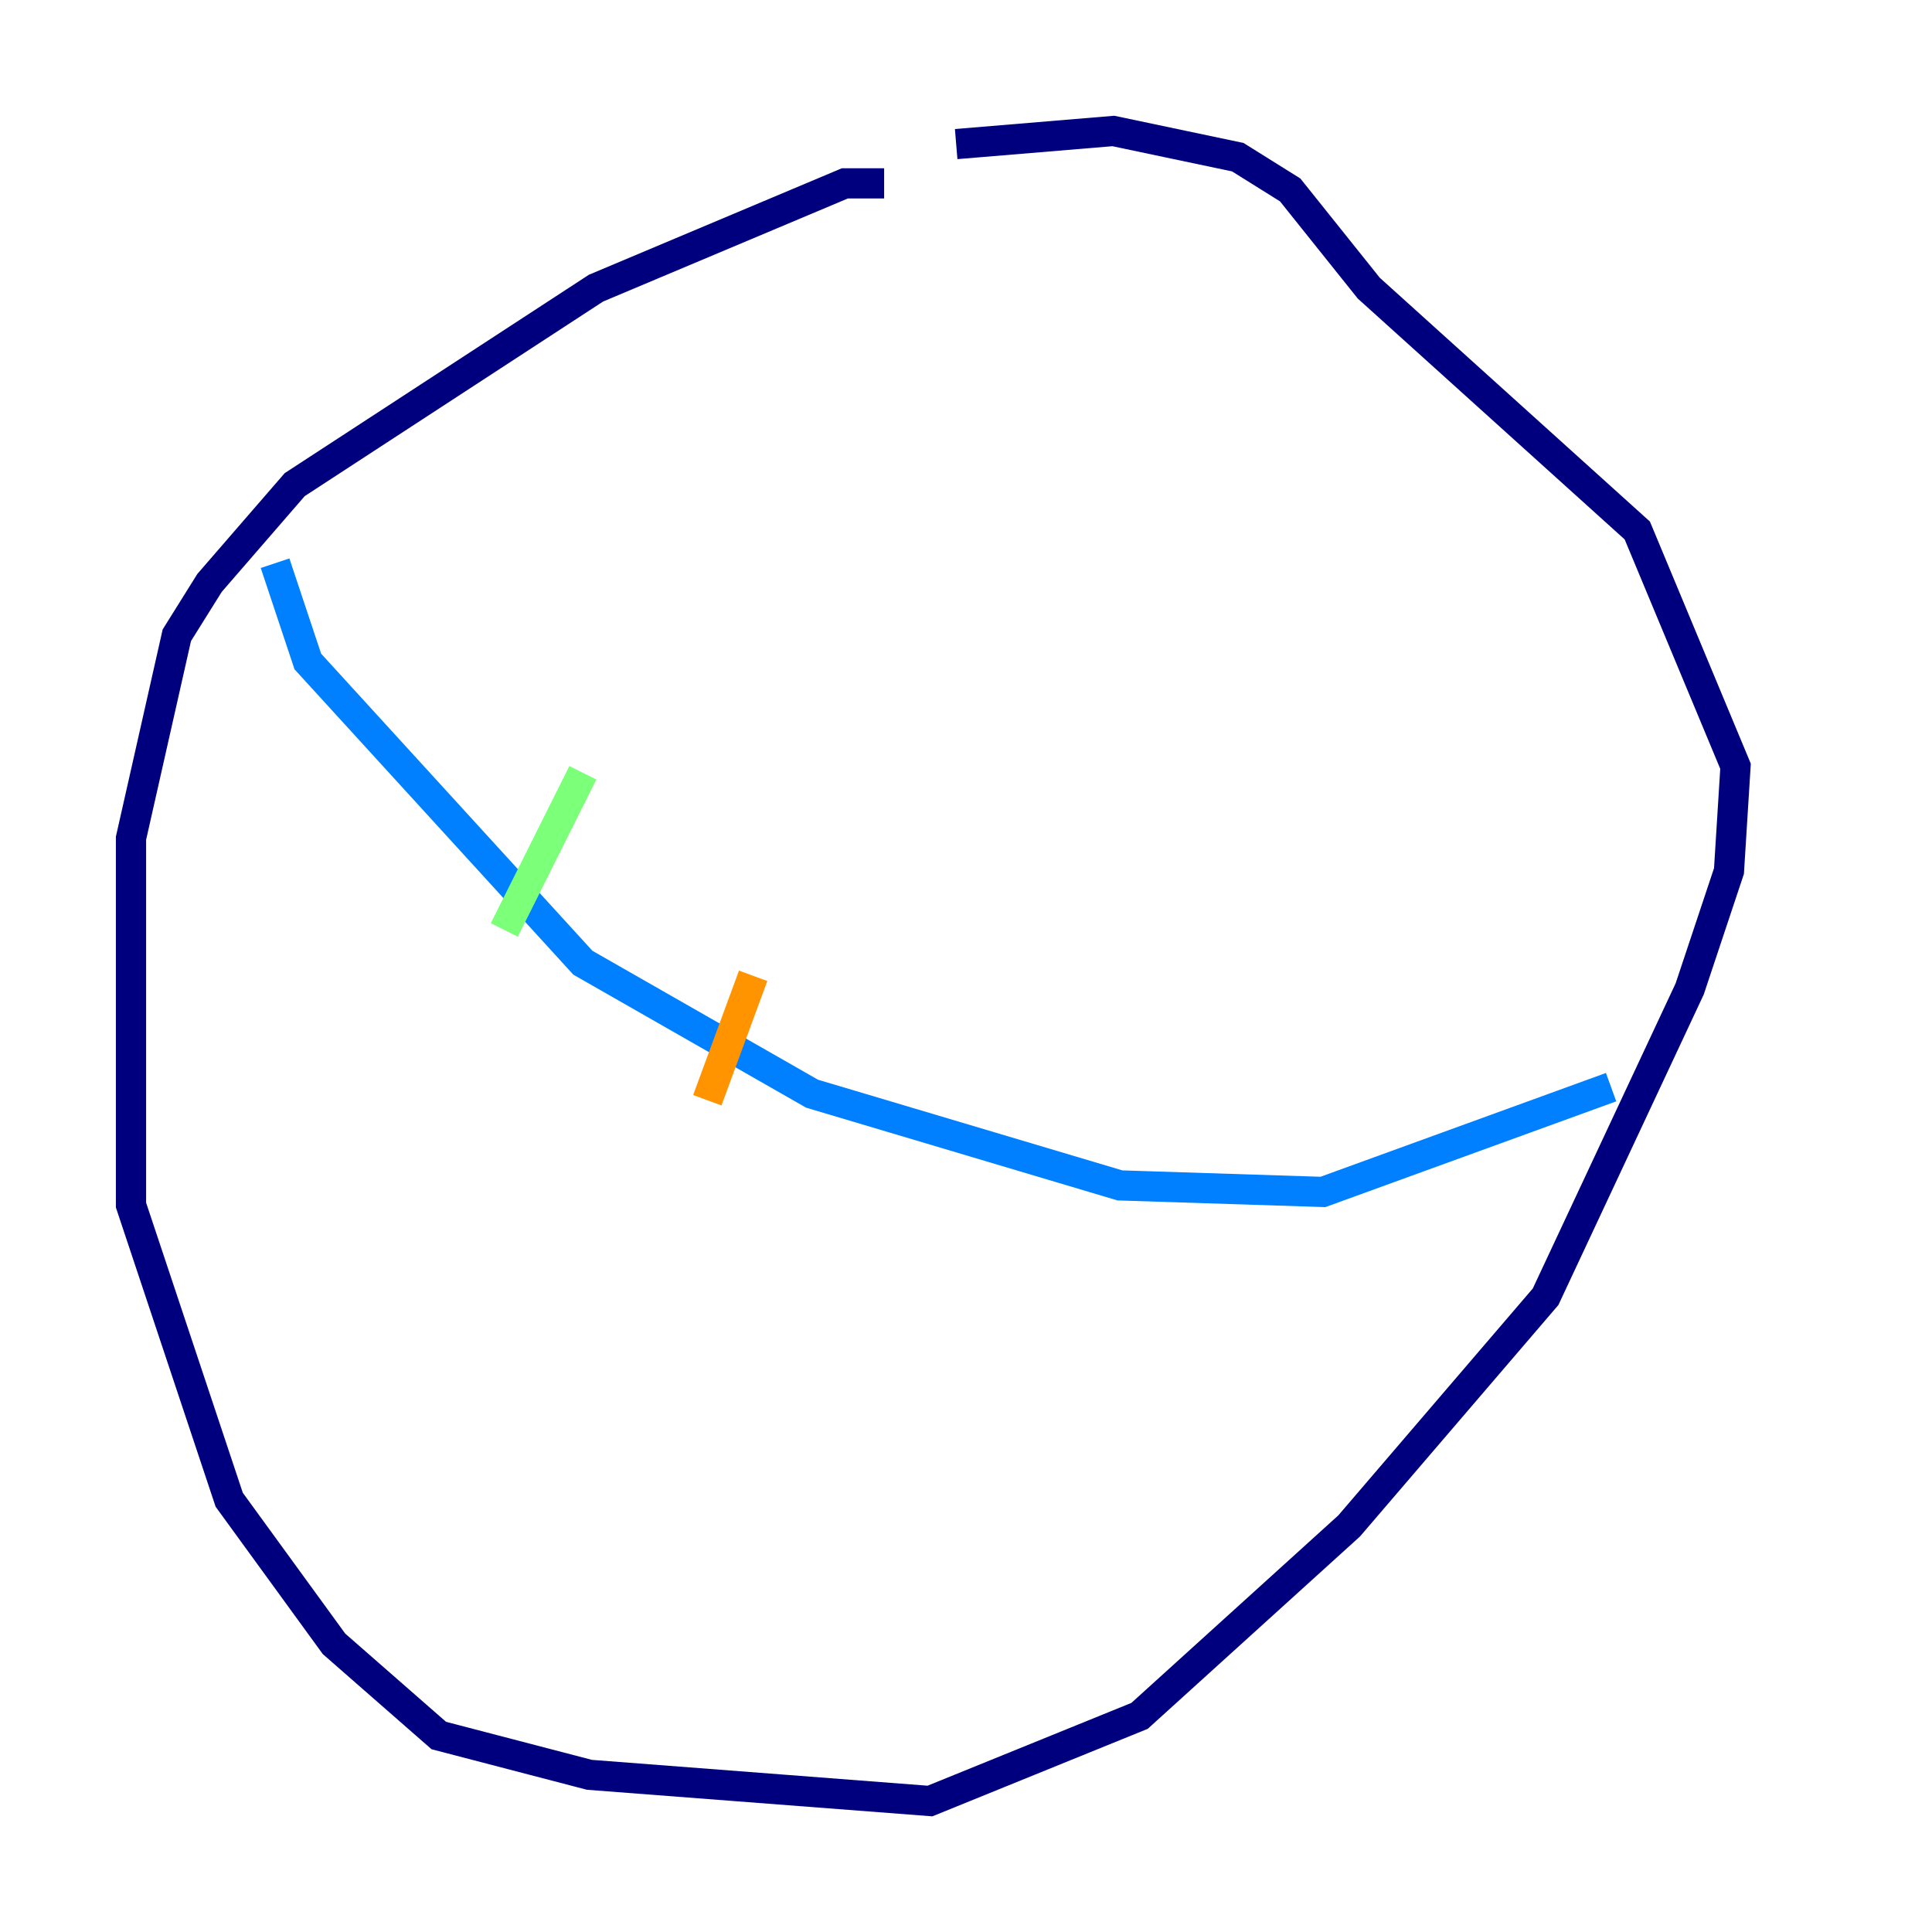 <?xml version="1.0" encoding="utf-8" ?>
<svg baseProfile="tiny" height="128" version="1.2" viewBox="0,0,128,128" width="128" xmlns="http://www.w3.org/2000/svg" xmlns:ev="http://www.w3.org/2001/xml-events" xmlns:xlink="http://www.w3.org/1999/xlink"><defs /><polyline fill="none" points="58.576,12.149 55.973,12.149 39.485,19.091 19.525,32.108 13.885,38.617 11.715,42.088 8.678,55.539 8.678,79.837 15.186,99.363 22.129,108.909 29.071,114.983 39.051,117.586 61.614,119.322 75.498,113.681 89.383,101.098 102.4,85.912 111.946,65.519 114.549,57.709 114.983,50.766 108.475,35.146 90.685,19.091 85.478,12.583 82.007,10.414 73.763,8.678 63.349,9.546" stroke="#00007f" stroke-width="2" /><polyline fill="none" points="18.224,37.315 20.393,43.824 38.617,63.783 53.803,72.461 74.197,78.536 87.647,78.969 106.739,72.027" stroke="#0080ff" stroke-width="2" /><polyline fill="none" points="38.617,51.2 33.41,61.614" stroke="#7cff79" stroke-width="2" /><polyline fill="none" points="49.898,64.651 46.861,72.895" stroke="#ff9400" stroke-width="2" /><polyline fill="none" points="68.122,73.329 68.122,73.329" stroke="#7f0000" stroke-width="2" /></svg>